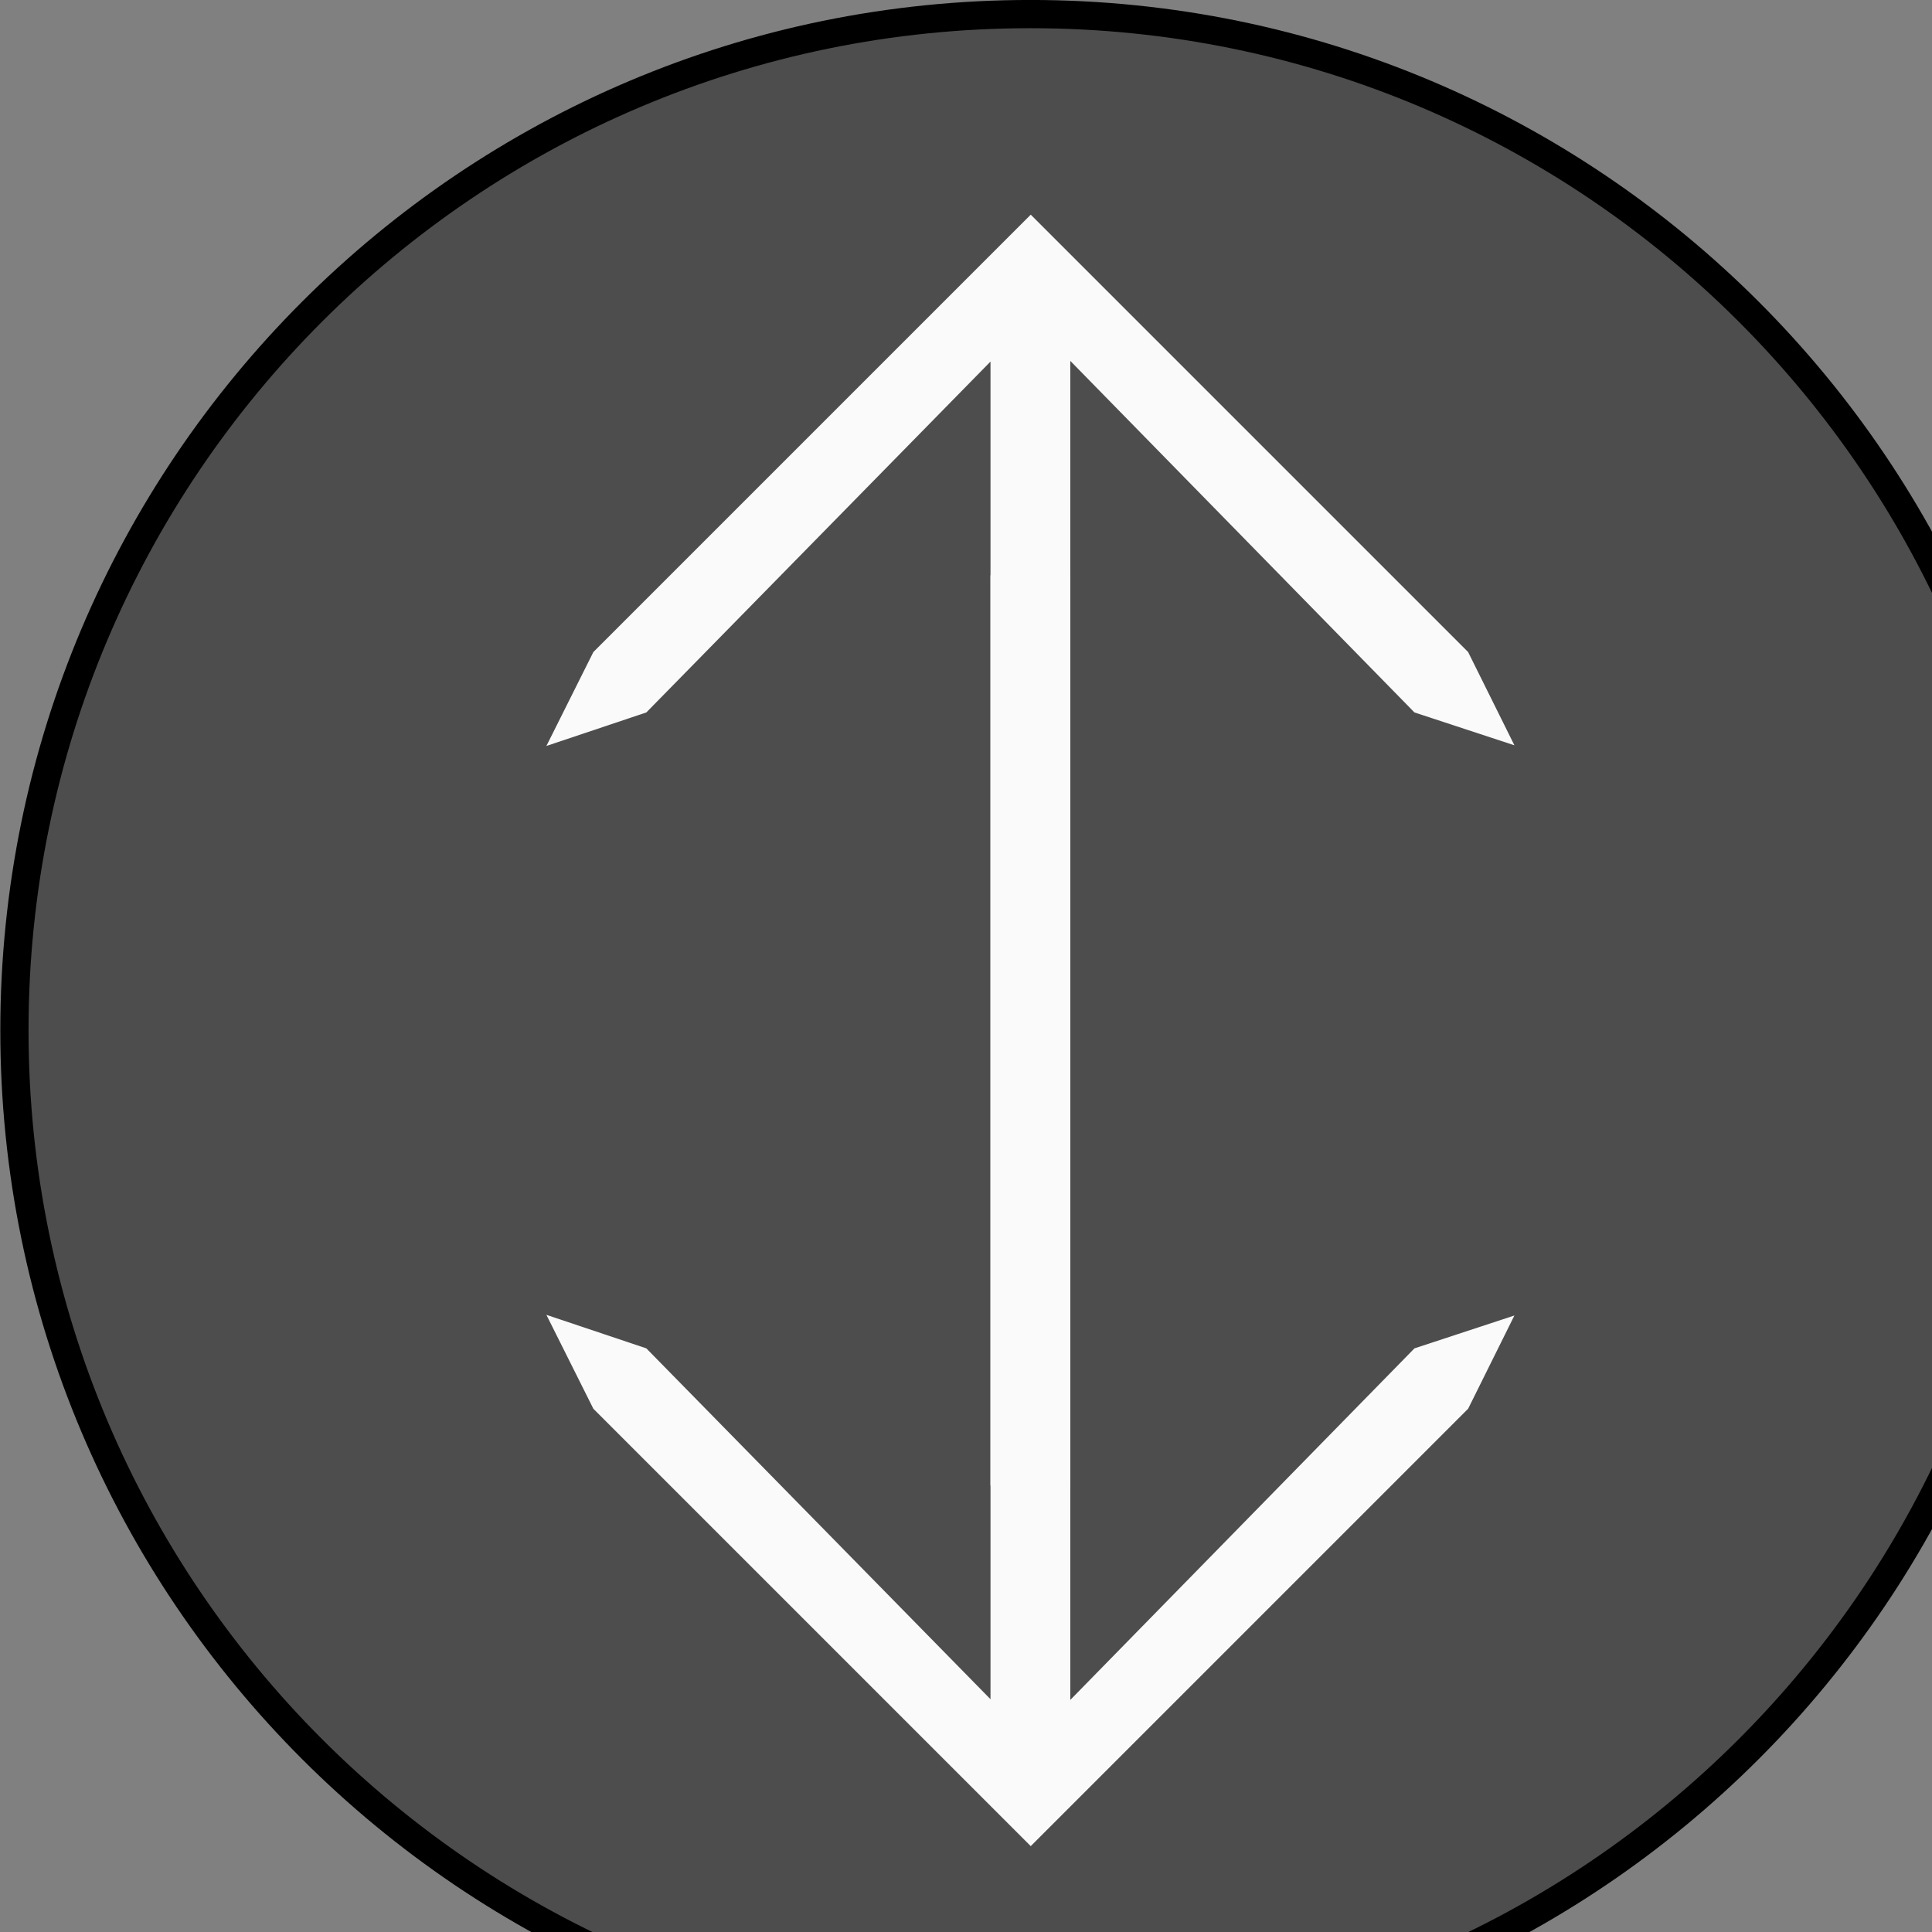 <?xml version="1.0" encoding="UTF-8"?>
<svg xmlns="http://www.w3.org/2000/svg" xmlns:xlink="http://www.w3.org/1999/xlink" width="90pt" height="90pt" viewBox="0 0 90 90" version="1.1">
<rect x="0" y="0" width="90" height="90" fill="#808080" stroke="none"/>
<g id="surface480">
<path style="fill-rule:nonzero;fill:rgb(30.196%,30.196%,30.196%);fill-opacity:1;stroke-width:1.315;stroke-linecap:butt;stroke-linejoin:miter;stroke:rgb(0%,0%,0%);stroke-opacity:1;stroke-miterlimit:4;" d="M 95.328 48 C 95.328 74.145 74.141 95.344 48 95.344 C 21.859 95.344 0.672 74.145 0.672 48 C 0.672 21.855 21.859 0.656 48 0.656 C 74.141 0.656 95.328 21.855 95.328 48 Z M 95.328 48 "/>
<path style=" stroke:none;fill-rule:nonzero;fill:rgb(98.039%,98.039%,98.039%);fill-opacity:1;" d="M 48.016 10 L 68.391 30.375 L 70.547 34.719 L 65.891 33.188 L 49.859 16.812 L 49.859 69.188 L 48.016 73.781 L 46.141 69.188 L 46.141 16.844 L 30.109 33.188 L 25.453 34.75 L 27.641 30.375 Z M 48.016 10 "/>
<path style=" stroke:none;fill-rule:nonzero;fill:rgb(98.039%,98.039%,98.039%);fill-opacity:1;" d="M 48.016 86 L 68.391 65.625 L 70.547 61.281 L 65.891 62.812 L 49.859 79.188 L 49.859 26.812 L 48.016 22.219 L 46.141 26.812 L 46.141 79.156 L 30.109 62.812 L 25.453 61.25 L 27.641 65.625 Z M 48.016 86 "/>
</g>
</svg>

